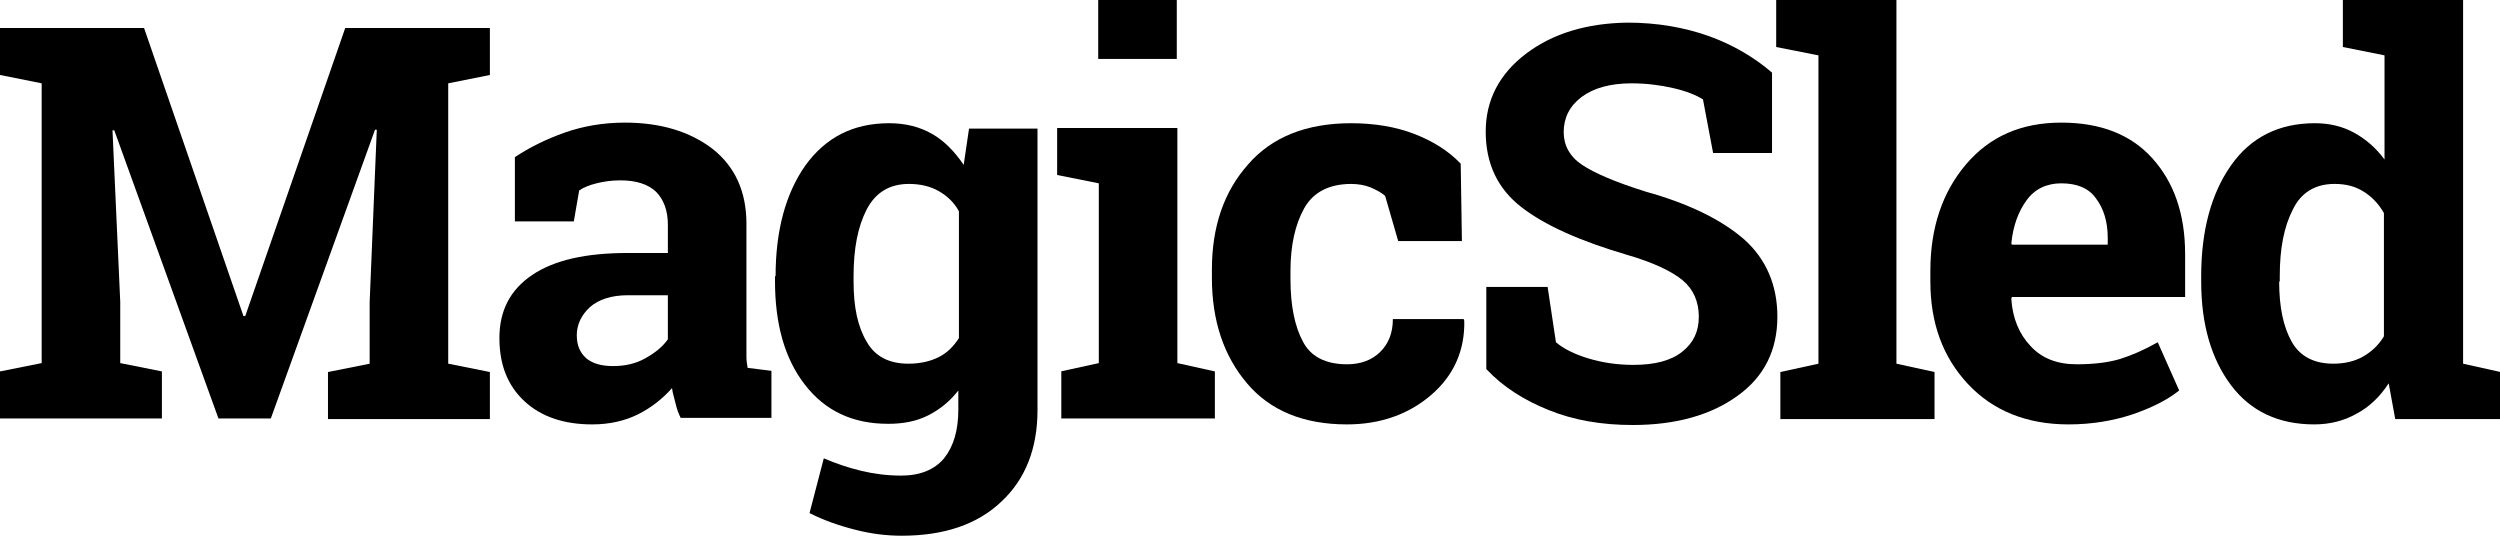 <svg version="1.0" id="lgogo" xmlns="http://www.w3.org/2000/svg" xmlns:xlink="http://www.w3.org/1999/xlink" x="0px" y="0px"
	 viewBox="0 0 420 90" style="enable-background:new 0 0 420 90;" xml:space="preserve">
<g>
	<path d="M63.3,21.8l-0.3,0L45.5,70.3h-8.8L19.2,21.9l-0.3,0l1.3,28.8v10.3l7,1.4v7.9H0v-7.9l7-1.4V14l-7-1.4V4.7h7h17.2l16.7,48.4
		h0.3L58,4.7h24.3v7.9l-7,1.4v47.1l7,1.4v7.9H55.1v-7.9l7-1.4V50.8L63.3,21.8z"/>
	<path d="M114.4,70.3c-0.4-0.8-0.7-1.6-0.9-2.5s-0.5-1.7-0.6-2.6c-1.6,1.8-3.5,3.3-5.7,4.4c-2.2,1.1-4.8,1.7-7.7,1.7
		c-4.8,0-8.6-1.3-11.4-3.9c-2.8-2.6-4.2-6.1-4.2-10.6c0-4.6,1.8-8.1,5.5-10.6c3.7-2.5,9-3.7,16.1-3.7h6.7v-4.8c0-2.3-0.7-4.2-2-5.5
		c-1.4-1.3-3.4-1.9-6-1.9c-1.5,0-2.8,0.2-4,0.5C99,31.1,98,31.5,97.3,32l-0.9,5.2h-9.9l0-10.8c2.4-1.6,5.2-3,8.3-4.1
		c3.1-1.1,6.5-1.7,10.2-1.7c6,0,10.9,1.5,14.7,4.4c3.8,3,5.7,7.2,5.7,12.6v20.2c0,0.8,0,1.5,0,2.1c0,0.7,0.1,1.3,0.2,1.9l4,0.5v7.9
		H114.4z M103,61.5c2,0,3.8-0.4,5.4-1.3c1.6-0.9,2.9-1.9,3.8-3.2v-7.4h-6.7c-2.8,0-4.9,0.7-6.4,2c-1.4,1.3-2.2,2.9-2.2,4.7
		c0,1.7,0.5,2.9,1.6,3.9C99.6,61.1,101.1,61.5,103,61.5z"/>
	<path d="M130.3,46.4c0-7.7,1.7-13.9,5-18.6c3.4-4.7,8-7.1,14.1-7.1c2.7,0,5.1,0.6,7.2,1.8c2.1,1.2,3.8,3,5.3,5.2l0.9-6.1h11.5v47.3
		c0,6.4-2,11.6-6.1,15.4c-4,3.8-9.6,5.7-16.7,5.7c-2.5,0-5.1-0.3-7.8-1c-2.8-0.7-5.3-1.6-7.7-2.8l2.4-9.2c2.1,0.9,4.2,1.6,6.3,2.1
		c2.1,0.5,4.3,0.8,6.7,0.8c3.2,0,5.6-1,7.2-2.9c1.6-2,2.4-4.7,2.4-8.2v-3.2c-1.4,1.8-3.1,3.2-5.1,4.2c-2,1-4.2,1.4-6.7,1.4
		c-6,0-10.6-2.2-14-6.6c-3.4-4.4-5-10.2-5-17.4V46.4z M143.4,47.3c0,4.3,0.7,7.6,2.2,10.1c1.4,2.5,3.8,3.7,7,3.7
		c2,0,3.7-0.4,5.1-1.1c1.4-0.7,2.5-1.8,3.4-3.2V35.5c-0.8-1.5-2-2.6-3.4-3.4c-1.4-0.8-3.1-1.2-5-1.2c-3.2,0-5.6,1.4-7.1,4.3
		c-1.5,2.9-2.2,6.6-2.2,11.2V47.3z"/>
	<path d="M178.2,62.4l6.4-1.4V30.8l-7-1.4v-7.9h20.2v39.5l6.3,1.4v7.9h-25.8V62.4z M197.7,9.9h-13.2V0h13.2V9.9z"/>
	<path d="M226.3,61.2c2.3,0,4.2-0.7,5.6-2.1c1.4-1.4,2.1-3.2,2.1-5.5h11.9l0.1,0.3c0.1,4.9-1.7,9.1-5.5,12.4c-3.8,3.3-8.6,5-14.2,5
		c-7.3,0-12.9-2.3-16.8-6.9c-3.9-4.6-5.9-10.5-5.9-17.7v-1.4c0-7.2,2-13.1,6.1-17.7c4-4.6,9.8-6.9,17.3-6.9c3.9,0,7.5,0.6,10.6,1.8
		c3.1,1.2,5.7,2.8,7.8,5l0.2,13h-10.7l-2.2-7.6c-0.7-0.6-1.5-1-2.4-1.4c-1-0.4-2.1-0.6-3.3-0.6c-3.7,0-6.4,1.4-7.9,4.1
		c-1.5,2.7-2.3,6.2-2.3,10.5v1.4c0,4.4,0.7,7.9,2.1,10.5C220.2,59.9,222.7,61.2,226.3,61.2z"/>
	<path d="M297.7,25.7h-9.9l-1.7-9c-1.1-0.7-2.8-1.4-5-1.9c-2.2-0.5-4.5-0.8-7-0.8c-3.6,0-6.4,0.8-8.4,2.3c-2,1.5-3,3.5-3,5.9
		c0,2.2,1,4.1,3.1,5.5c2.1,1.4,5.6,2.9,10.7,4.5c7.2,2,12.7,4.7,16.5,8c3.7,3.3,5.6,7.7,5.6,13c0,5.6-2.2,10.1-6.7,13.3
		c-4.4,3.2-10.3,4.9-17.6,4.9c-5.2,0-9.9-0.8-14.1-2.5c-4.2-1.7-7.7-3.9-10.5-6.9V48.2H260l1.4,9.3c1.3,1.1,3.1,2,5.4,2.7
		c2.3,0.7,4.8,1.1,7.6,1.1c3.6,0,6.3-0.7,8.2-2.2c1.9-1.5,2.8-3.4,2.8-5.9c0-2.5-0.9-4.6-2.7-6.1s-4.9-3-9.4-4.3
		c-7.8-2.3-13.7-4.9-17.7-8c-4-3.1-6-7.3-6-12.7c0-5.3,2.3-9.7,6.8-13.1c4.5-3.4,10.2-5.1,17-5.2c5,0,9.6,0.8,13.8,2.3
		c4.1,1.5,7.6,3.6,10.5,6.1V25.7z"/>
	<path d="M298.4,7.9V0h20.2v61.1l6.4,1.4v7.9h-25.9v-7.9l6.4-1.4V9.3L298.4,7.9z"/>
	<path d="M347.5,71.3c-7,0-12.7-2.3-16.9-6.8s-6.3-10.2-6.3-17.2v-1.8c0-7.2,2-13.2,6-17.9c4-4.7,9.3-7,16-7c6.6,0,11.7,2,15.3,6
		s5.5,9.3,5.5,16.1v7.2H338l-0.1,0.3c0.2,3.2,1.3,5.9,3.2,7.9c1.9,2.1,4.5,3.1,7.8,3.1c2.9,0,5.3-0.3,7.3-0.9c1.9-0.6,4-1.5,6.3-2.8
		l3.6,8.1c-2,1.6-4.6,2.9-7.8,4C355,70.7,351.4,71.3,347.5,71.3z M346.3,30.8c-2.4,0-4.4,0.9-5.8,2.8c-1.4,1.9-2.3,4.3-2.6,7.3
		l0.1,0.2h16.1V40c0-2.8-0.7-5-2-6.7C350.9,31.6,348.9,30.8,346.3,30.8z"/>
	<path d="M401.3,64.4c-1.5,2.3-3.3,4-5.4,5.1c-2.1,1.2-4.5,1.8-7.1,1.8c-6,0-10.7-2.2-14-6.6c-3.3-4.4-5-10.2-5-17.4v-0.9
		c0-7.7,1.7-13.9,5-18.6c3.3-4.7,8-7.1,14.1-7.1c2.4,0,4.6,0.5,6.6,1.6c2,1.1,3.7,2.6,5.1,4.5V9.3l-7-1.4V0h7h13.2v61.1l6.3,1.4v7.9
		h-17.7L401.3,64.4z M382.9,47.3c0,4.3,0.7,7.6,2.1,10.1c1.4,2.5,3.8,3.7,7,3.7c1.9,0,3.6-0.4,5-1.2c1.4-0.8,2.6-1.9,3.5-3.4V35.8
		c-0.9-1.6-2.1-2.8-3.4-3.6c-1.4-0.9-3-1.3-4.9-1.3c-3.2,0-5.6,1.4-7,4.3c-1.5,2.9-2.2,6.6-2.2,11.2V47.3z"/>
</g>
</svg>
